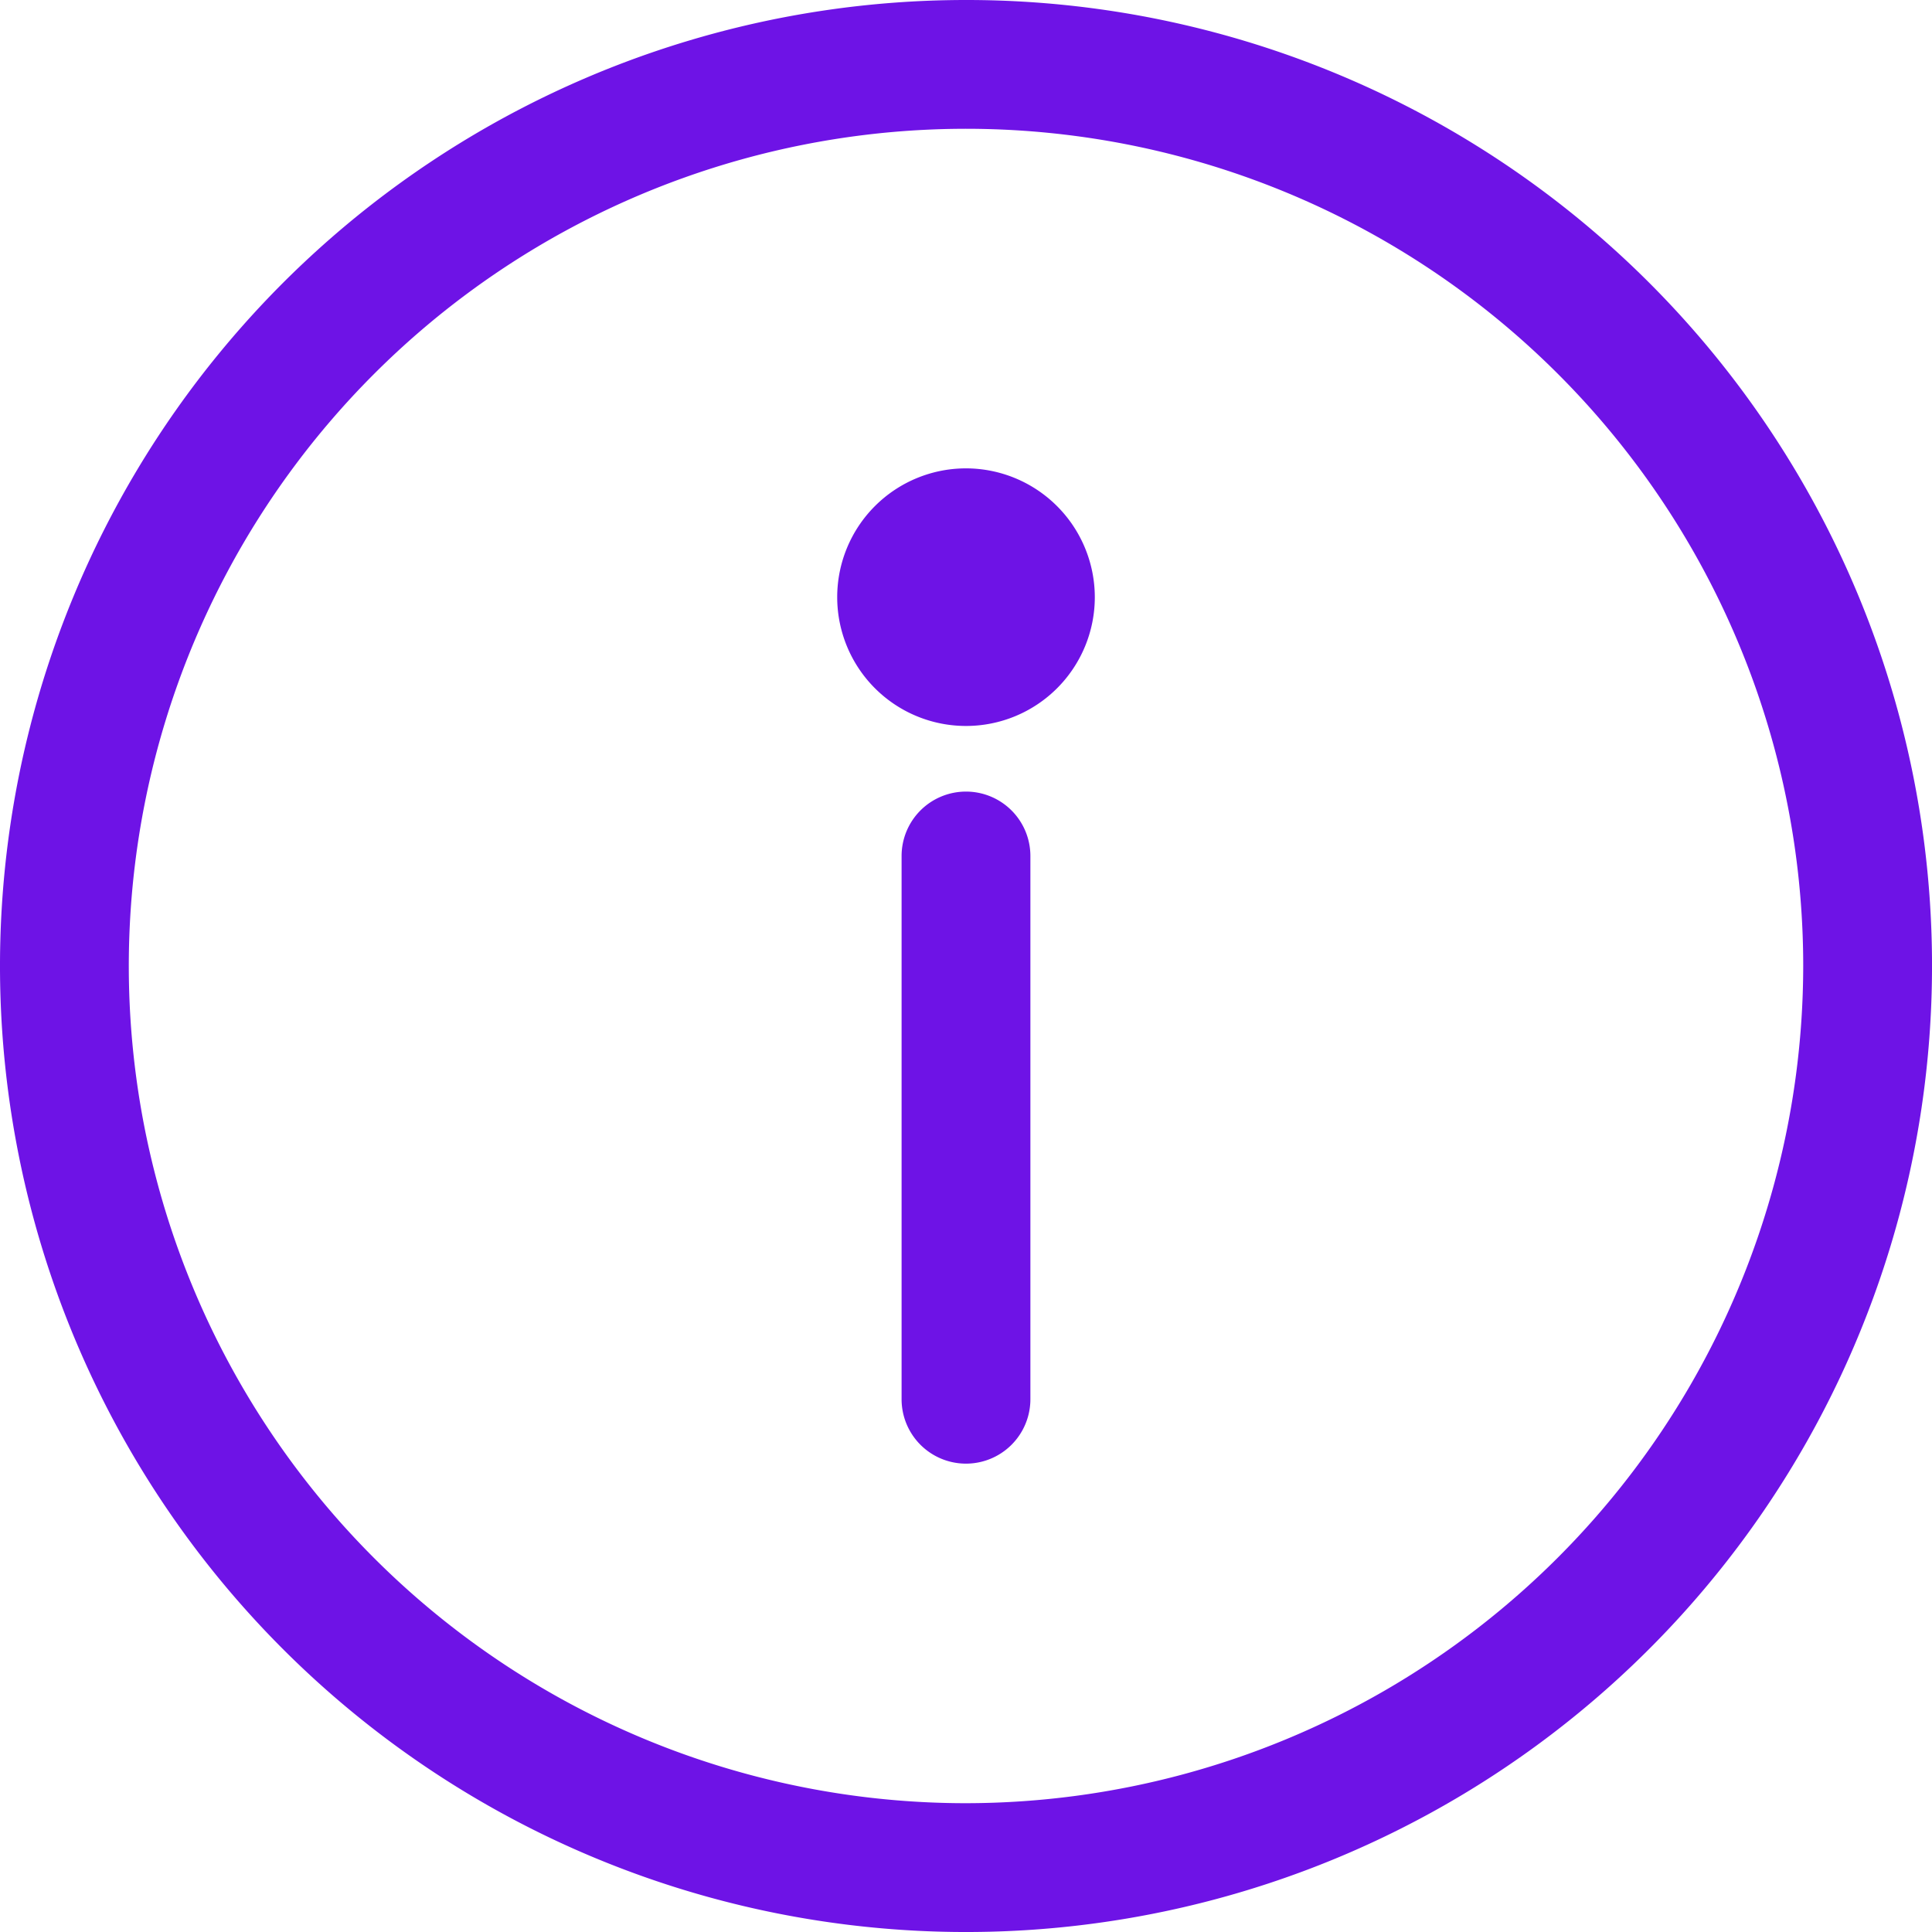 <svg height="112.889" viewBox="0 0 112.889 112.889" width="112.889" xmlns="http://www.w3.org/2000/svg"><g fill="#6e13e6"><path d="m56.445 0a56.445 56.445 0 1 0 56.445 56.445 56.413 56.413 0 0 0 -56.445-56.445zm0 105.363a48.919 48.919 0 1 1 48.919-48.919 48.974 48.974 0 0 1 -48.919 48.919z"/><path d="m242.693 209.777a3.763 3.763 0 0 0 -3.763 3.763v31.743a3.763 3.763 0 0 0 7.526 0v-31.743a3.763 3.763 0 0 0 -3.763-3.763z" transform="translate(-186.249 -163.524)"/><path d="m229.393 124.122a7.526 7.526 0 1 0 7.526 7.526 7.534 7.534 0 0 0 -7.526-7.526z" transform="translate(-172.948 -96.755)"/></g></svg>